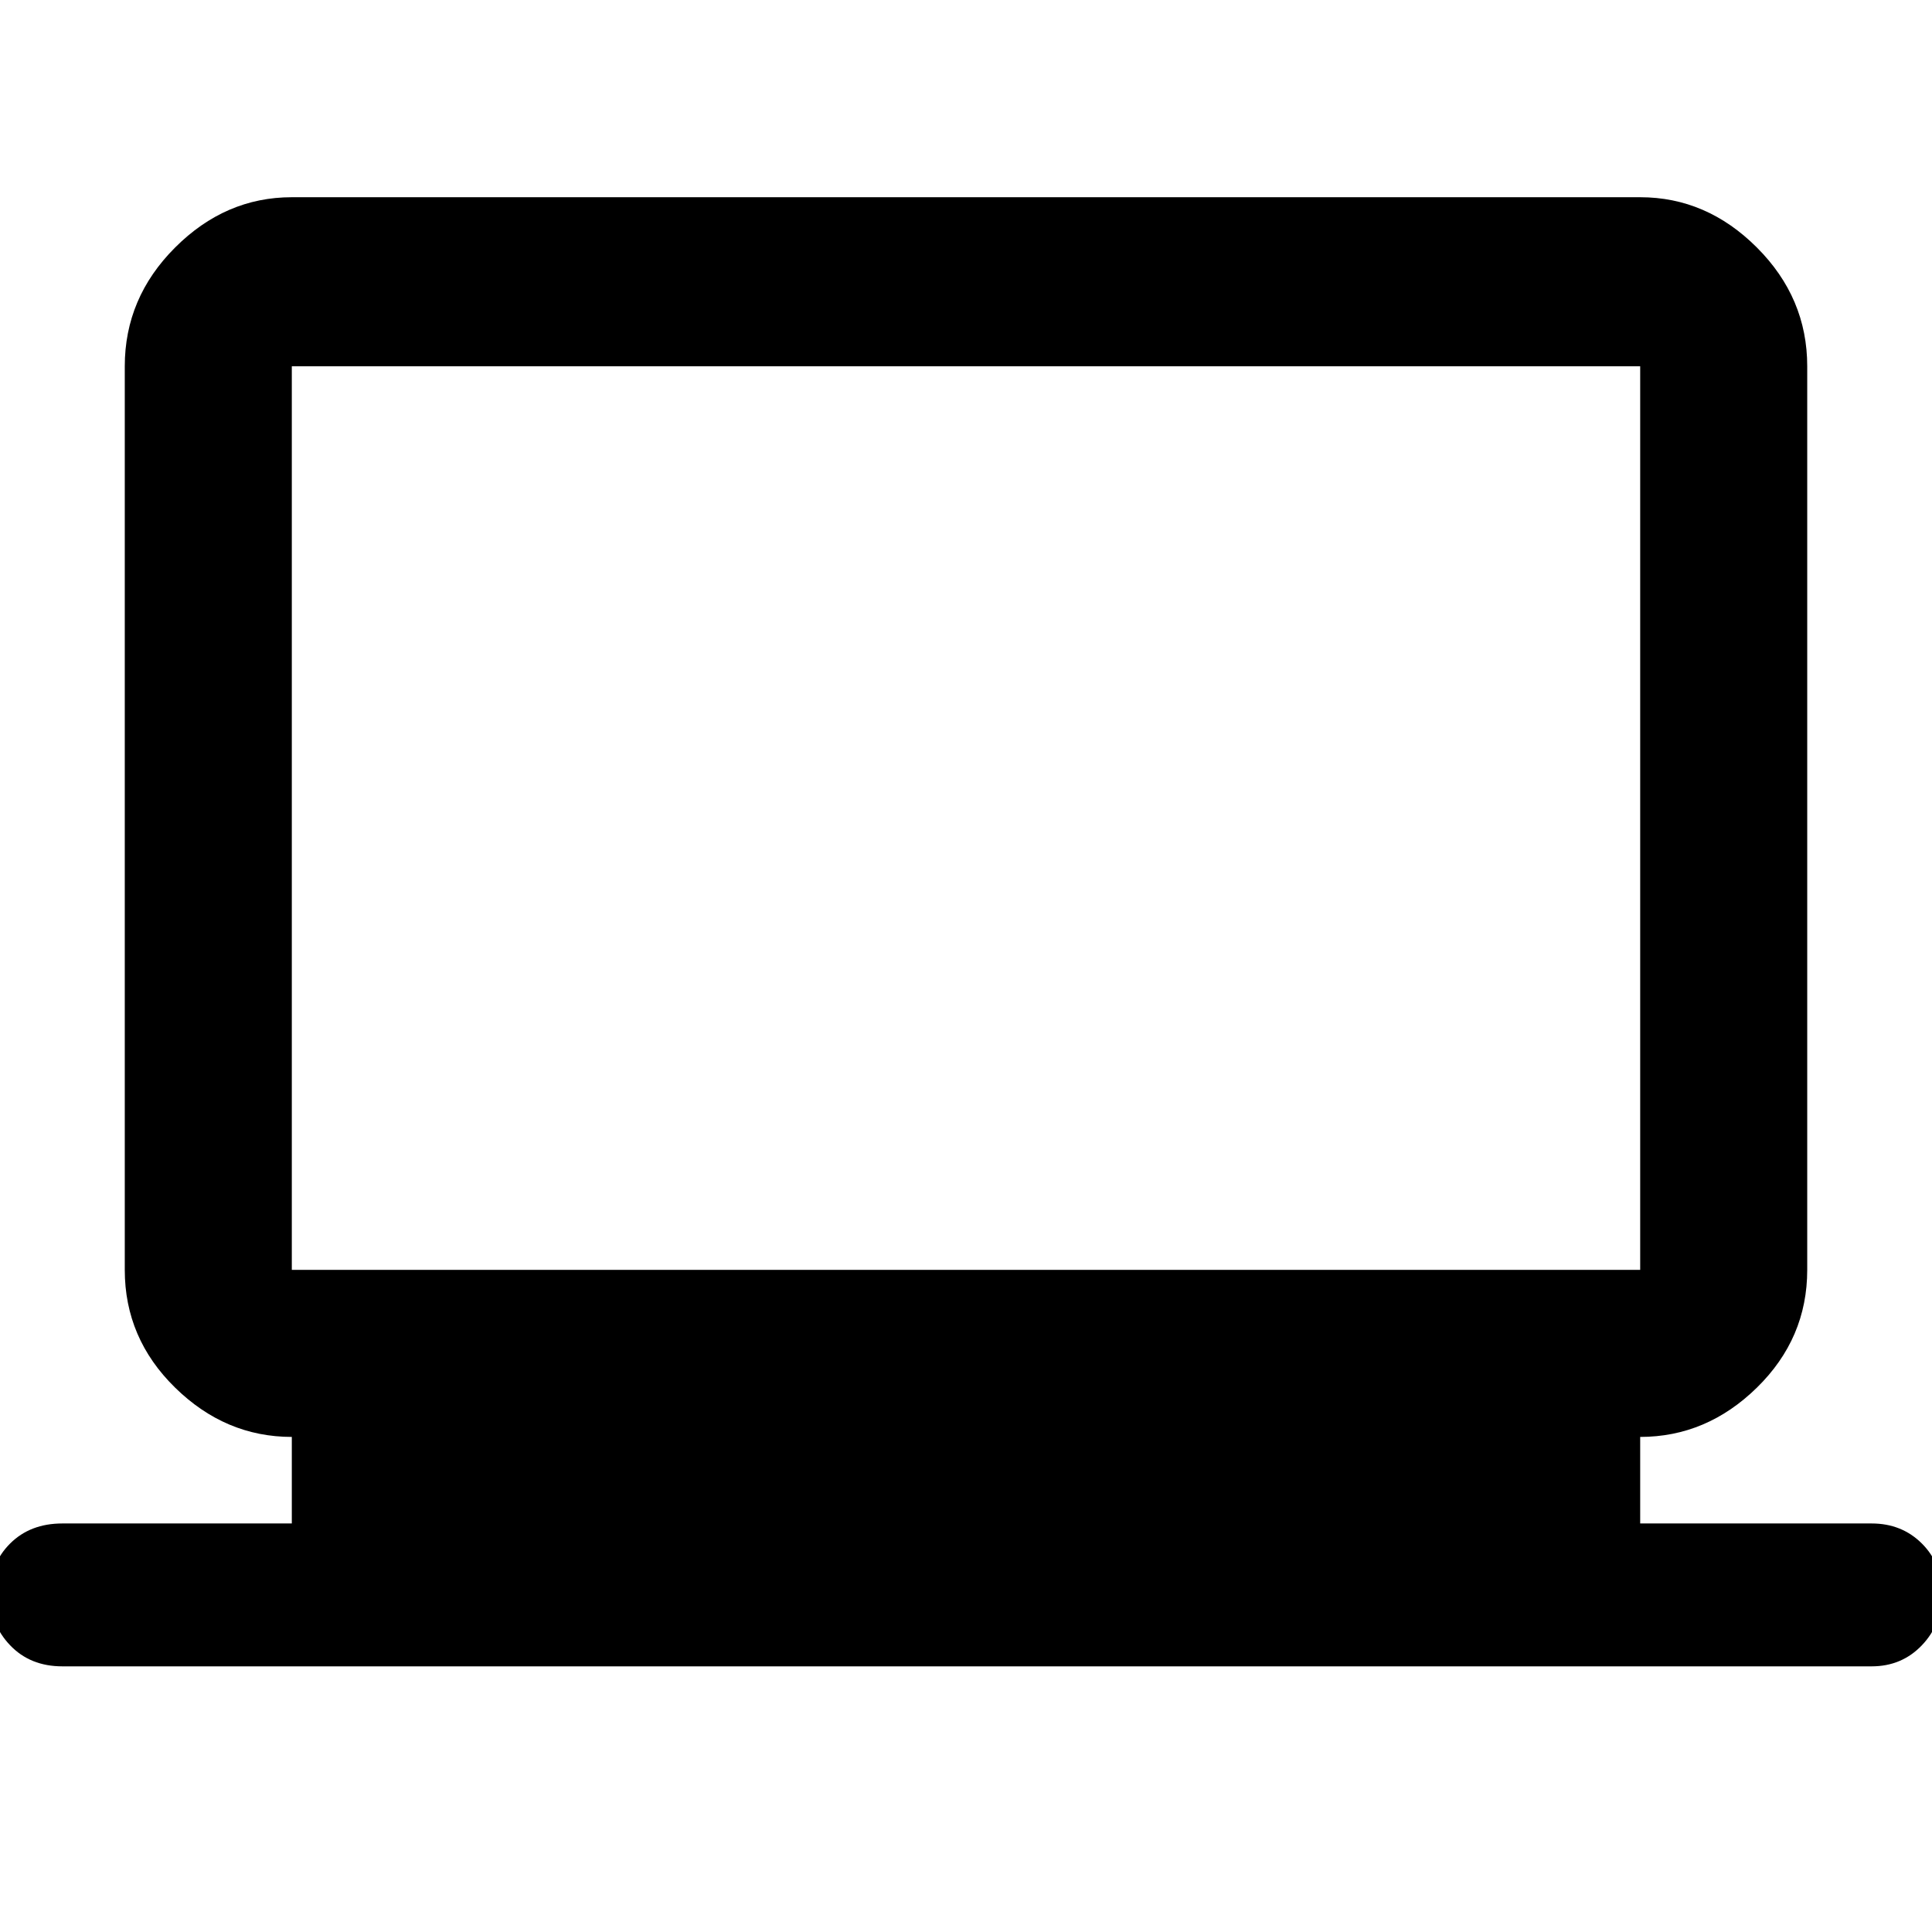 <svg xmlns="http://www.w3.org/2000/svg" height="48" width="48"><path d="M1.55 41.4Q0.75 41.4 0.25 40.875Q-0.25 40.35 -0.25 39.6Q-0.25 38.85 0.25 38.35Q0.75 37.85 1.55 37.85H7.25V35.7Q5.6 35.7 4.35 34.475Q3.1 33.25 3.1 31.55V9.1Q3.1 7.4 4.35 6.15Q5.6 4.9 7.25 4.9H40.75Q42.4 4.9 43.65 6.15Q44.9 7.4 44.9 9.1V31.55Q44.9 33.25 43.65 34.475Q42.4 35.7 40.75 35.7V37.85H46.5Q47.25 37.85 47.75 38.35Q48.25 38.85 48.25 39.6Q48.25 40.35 47.75 40.875Q47.25 41.4 46.5 41.4ZM7.25 31.55H40.75Q40.75 31.55 40.75 31.55Q40.75 31.55 40.75 31.55V9.1Q40.75 9.1 40.75 9.1Q40.75 9.1 40.75 9.1H7.25Q7.25 9.1 7.25 9.1Q7.25 9.1 7.25 9.1V31.55Q7.25 31.55 7.25 31.55Q7.25 31.55 7.25 31.55ZM7.25 31.55Q7.25 31.55 7.25 31.55Q7.25 31.55 7.25 31.55V9.1Q7.25 9.1 7.25 9.1Q7.25 9.1 7.25 9.1Q7.25 9.1 7.25 9.1Q7.25 9.1 7.25 9.1V31.55Q7.25 31.55 7.25 31.55Q7.25 31.55 7.25 31.55Z"/></svg>
